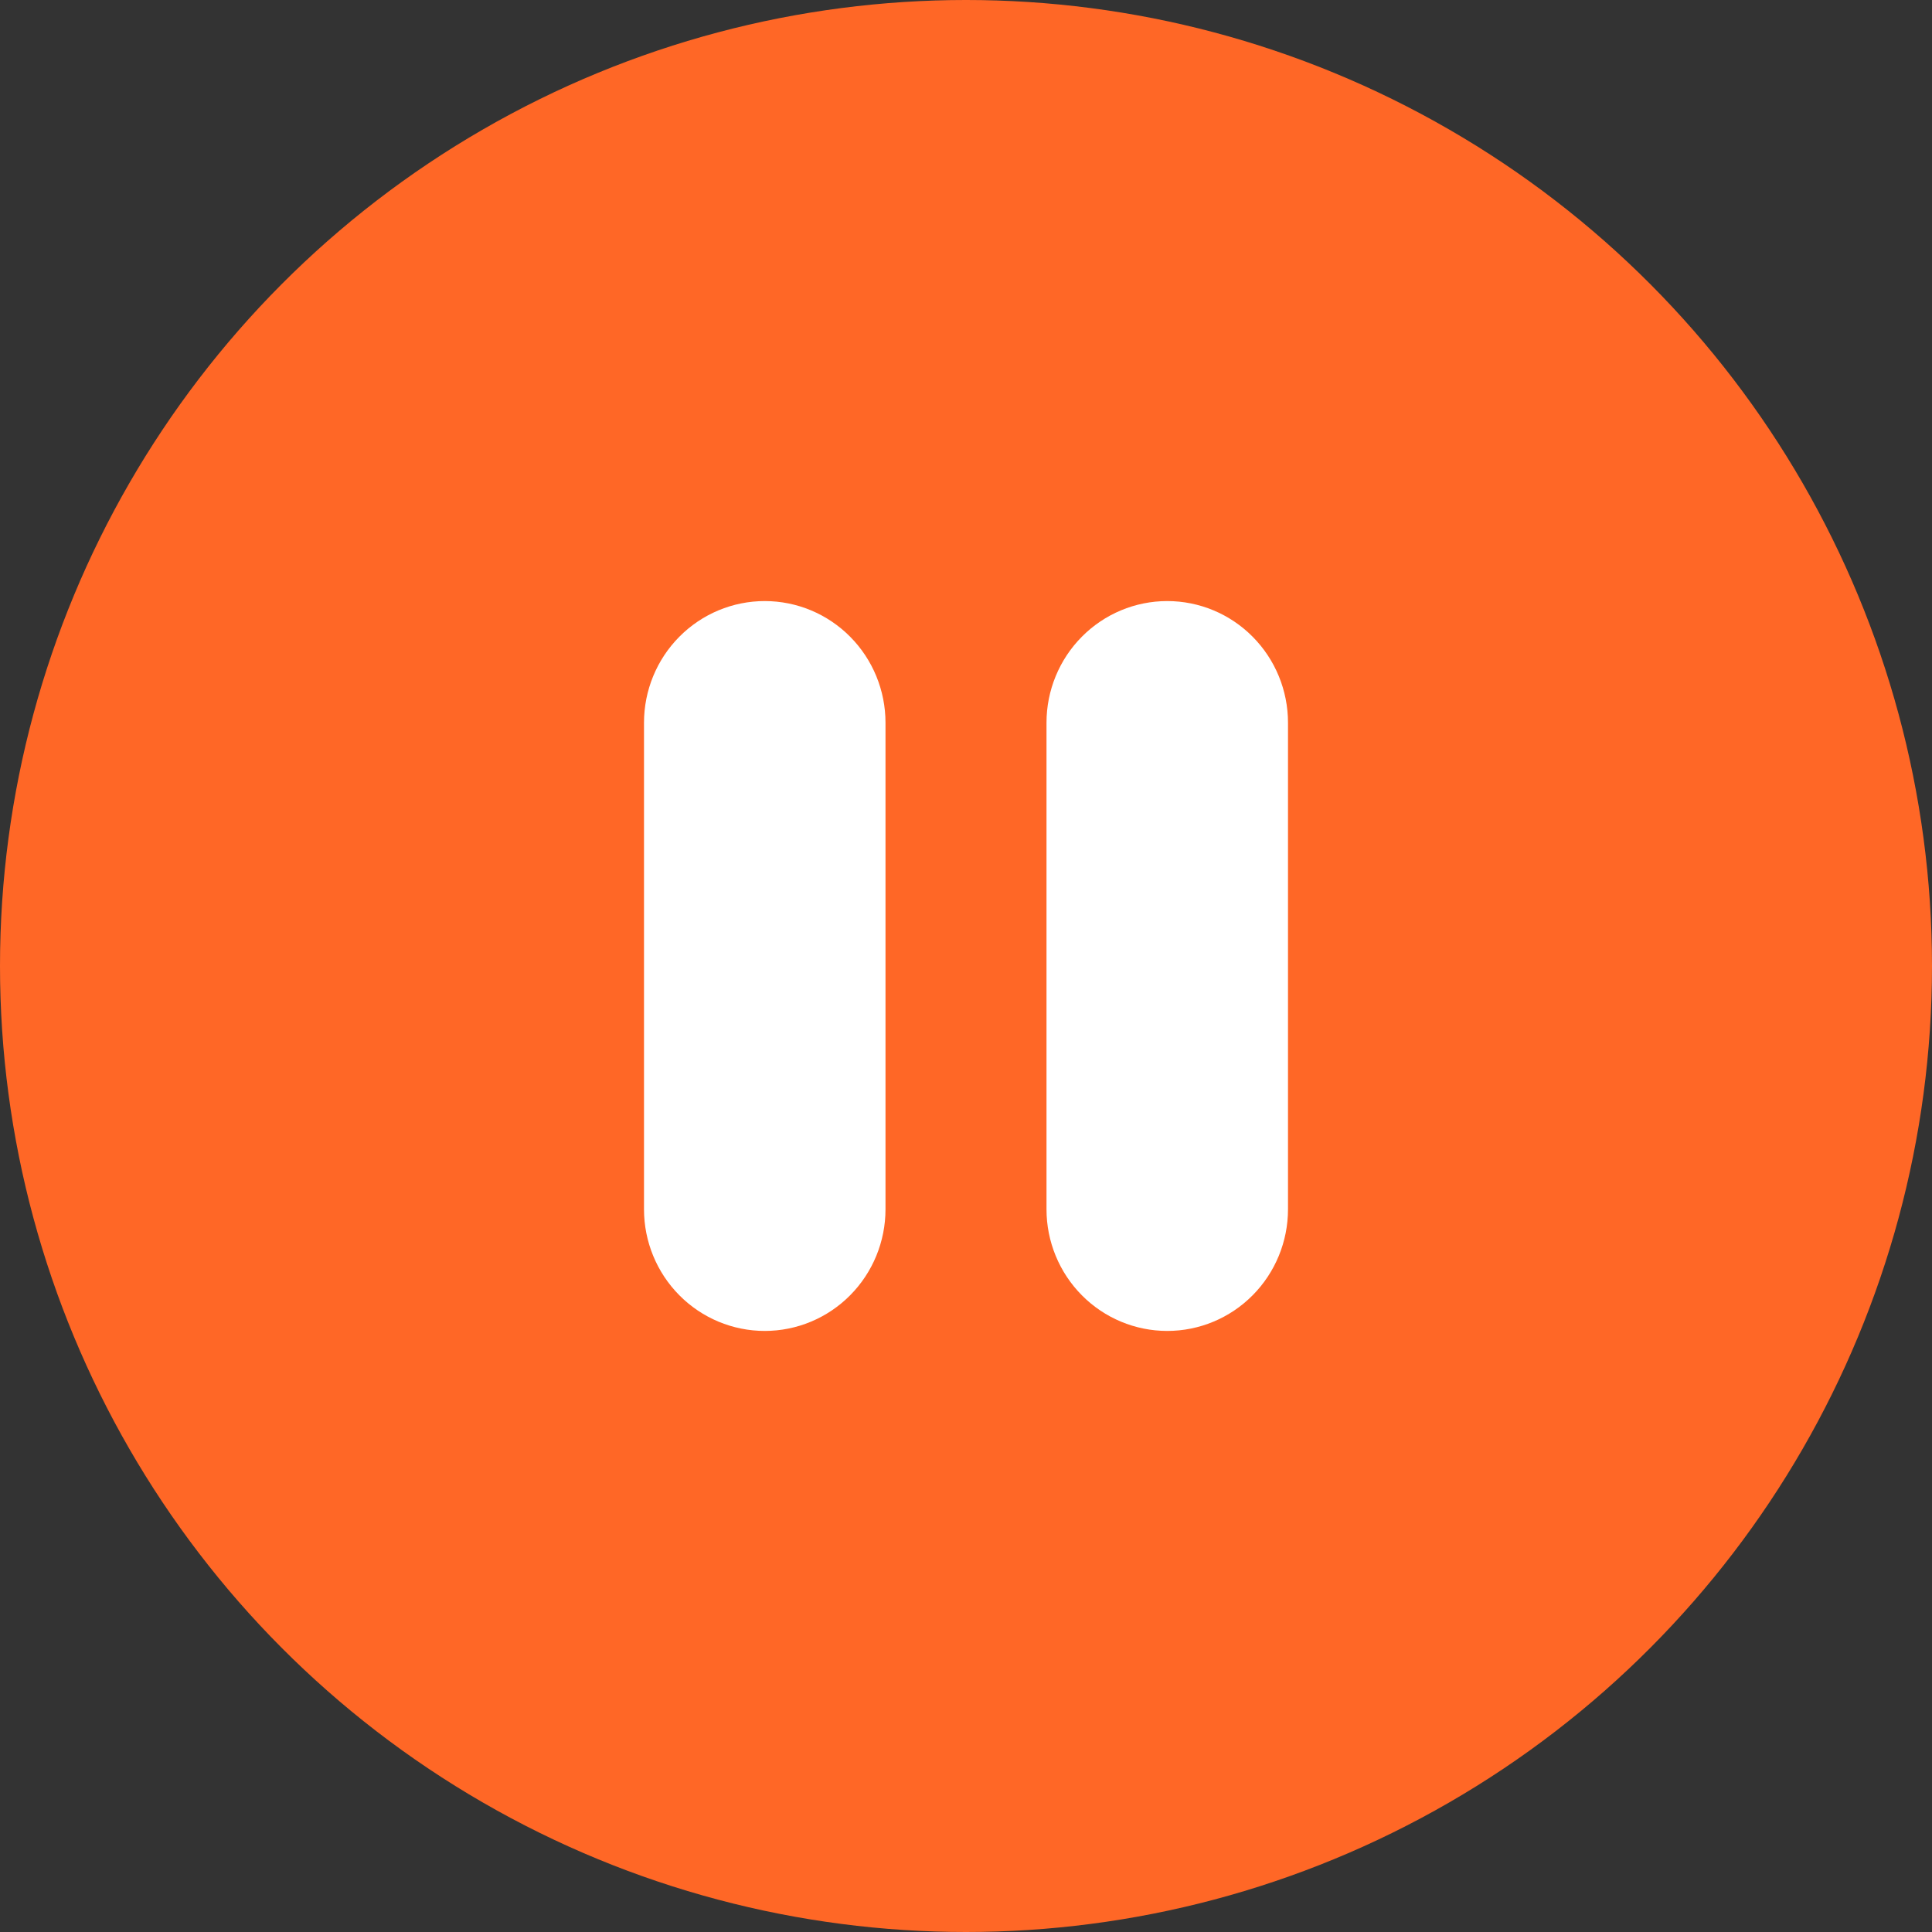 <svg width="90" height="90" viewBox="0 0 90 90" fill="none" xmlns="http://www.w3.org/2000/svg">
<rect x="0" y="0" width="90" height="90" fill="#333333" stroke="none"/>
<circle cx="45" cy="45" r="45" fill="#FF6726"/>
<path d="M35.625 28C37.117 28 38.548 28.597 39.602 29.66C40.657 30.722 41.25 32.164 41.25 33.667V56.333C41.25 57.836 40.657 59.278 39.602 60.34C38.548 61.403 37.117 62 35.625 62C34.133 62 32.702 61.403 31.648 60.34C30.593 59.278 30 57.836 30 56.333V33.667C30 32.164 30.593 30.722 31.648 29.66C32.702 28.597 34.133 28 35.625 28ZM54.375 28C55.867 28 57.298 28.597 58.352 29.66C59.407 30.722 60 32.164 60 33.667V56.333C60 57.836 59.407 59.278 58.352 60.34C57.298 61.403 55.867 62 54.375 62C52.883 62 51.452 61.403 50.398 60.34C49.343 59.278 48.75 57.836 48.75 56.333V33.667C48.75 32.164 49.343 30.722 50.398 29.66C51.452 28.597 52.883 28 54.375 28Z" fill="white"/>
</svg>
